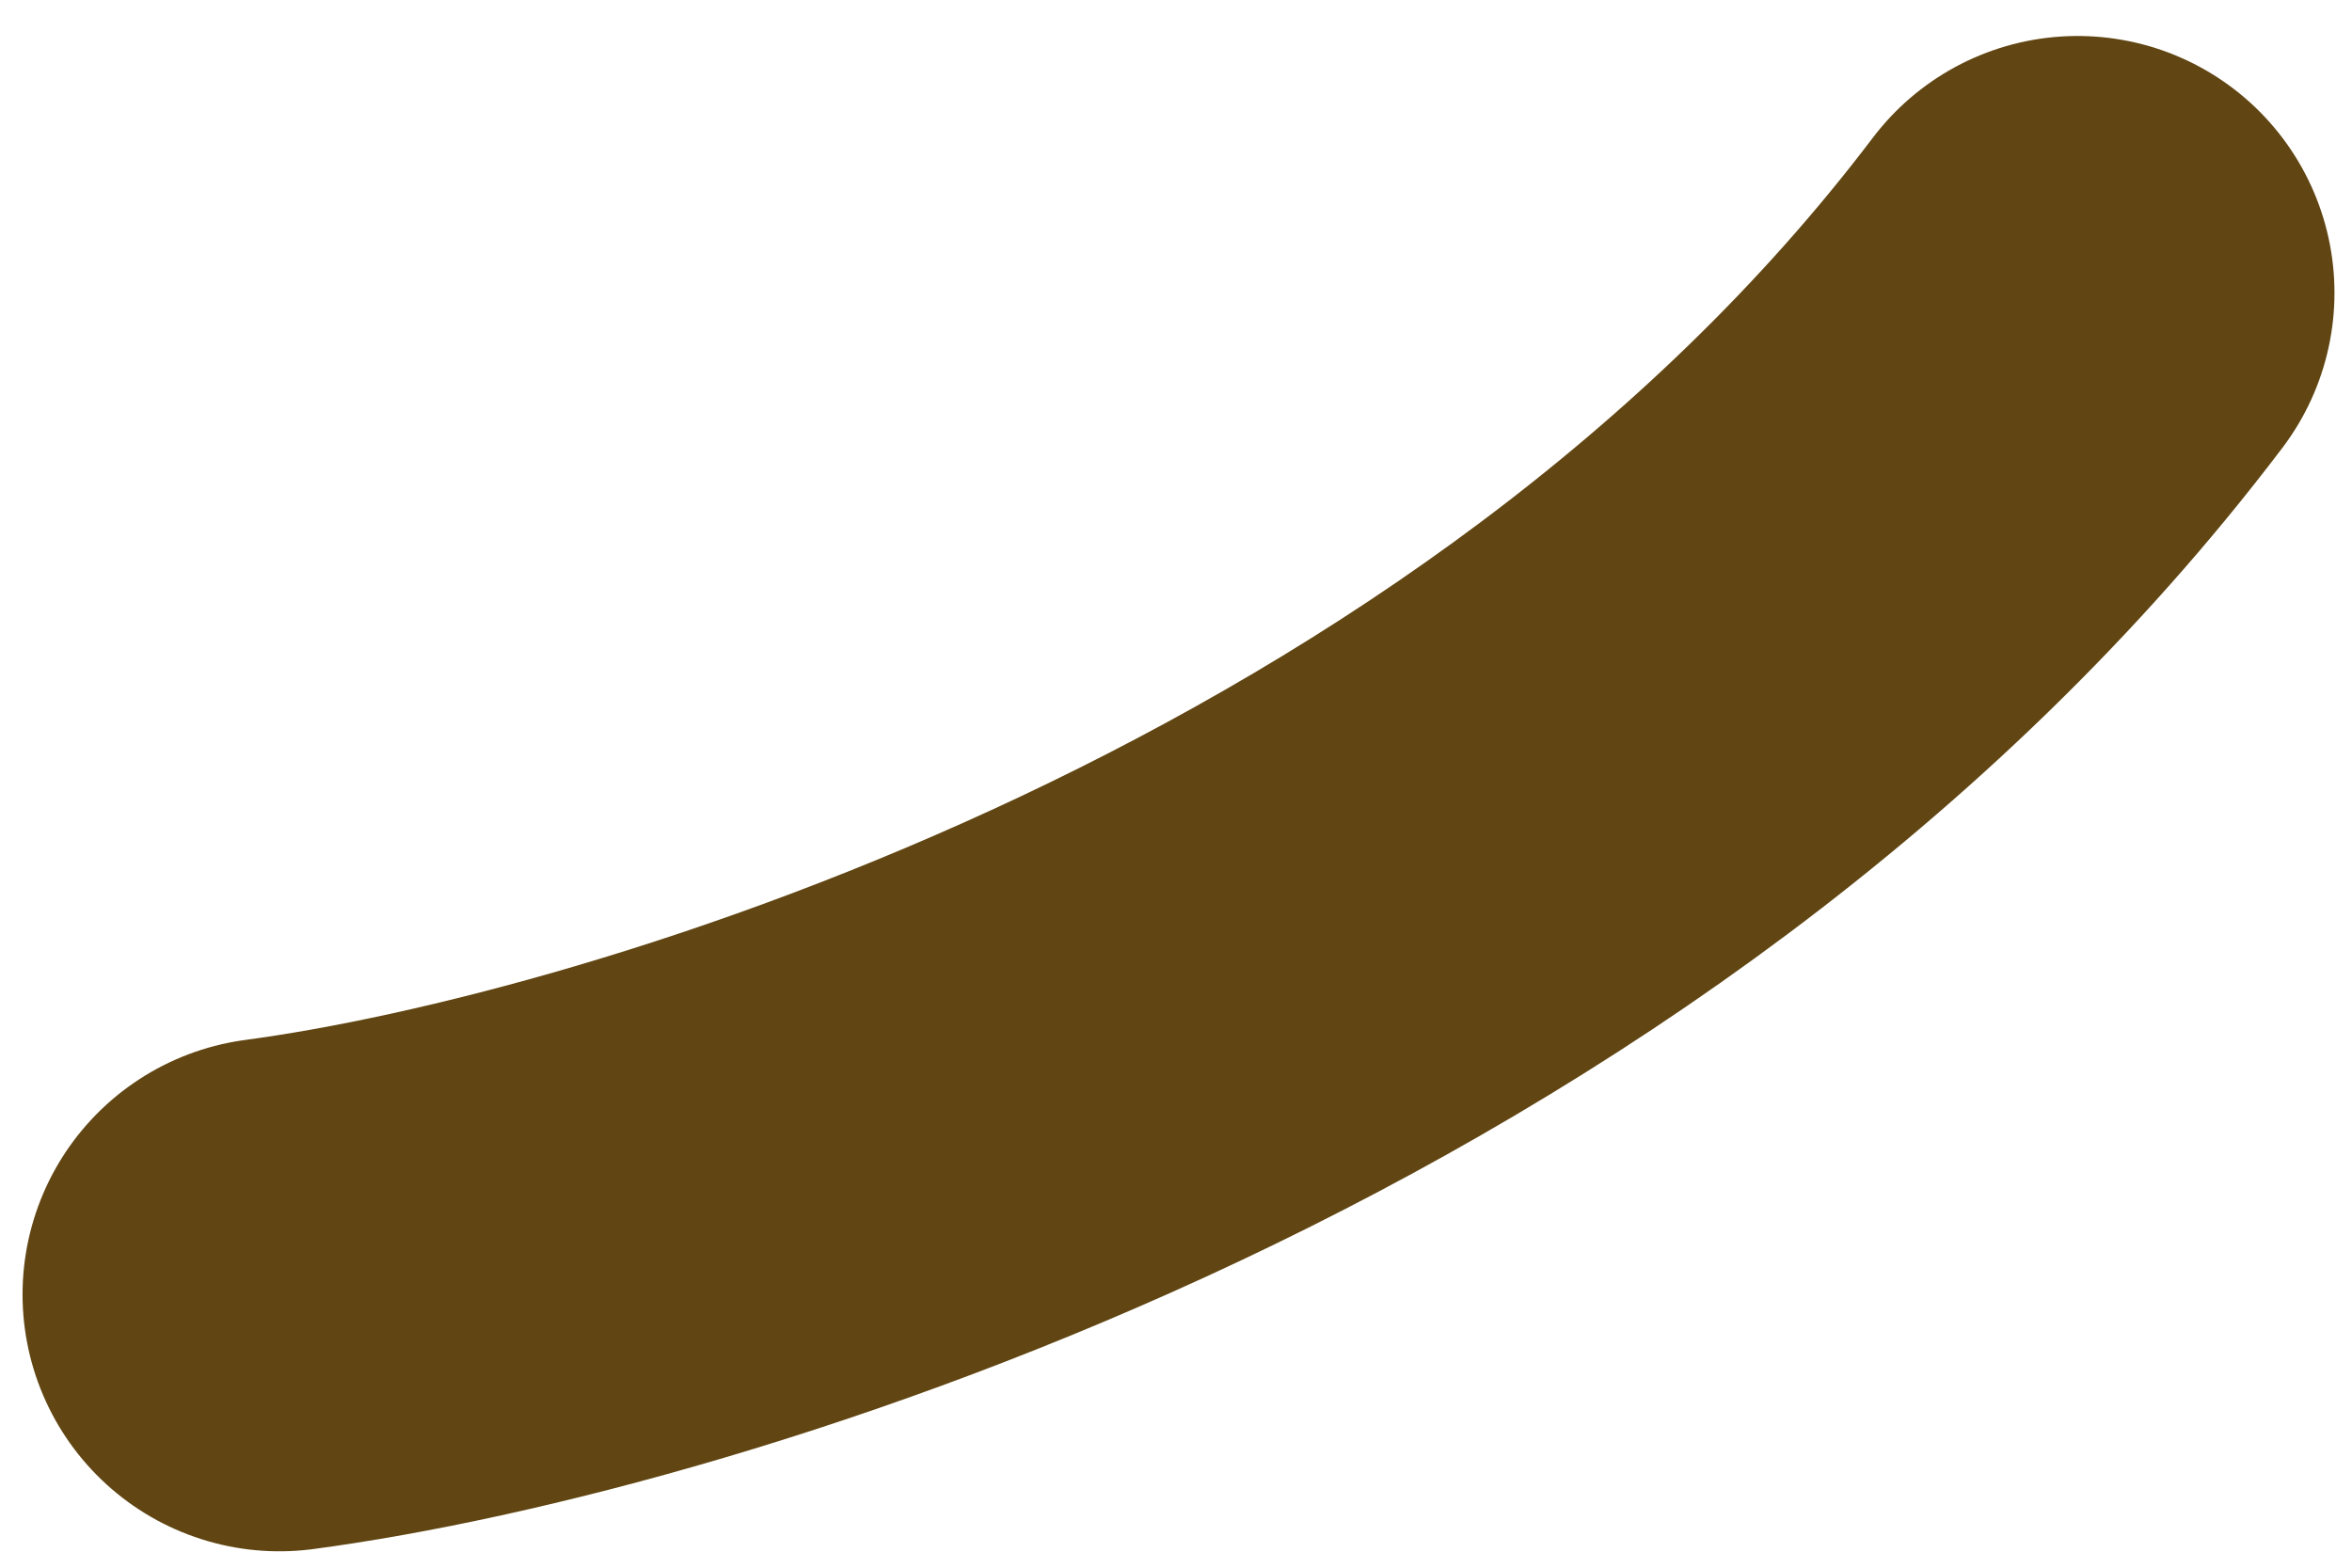 <svg width="60" height="40" viewBox="0 0 60 40" fill="none" xmlns="http://www.w3.org/2000/svg">
<path d="M7.128 33.029C16.958 31.718 39.894 24.772 53 7.471" stroke="#614613" stroke-width="13.106" stroke-linecap="round" stroke-linejoin="round"/>
</svg>
